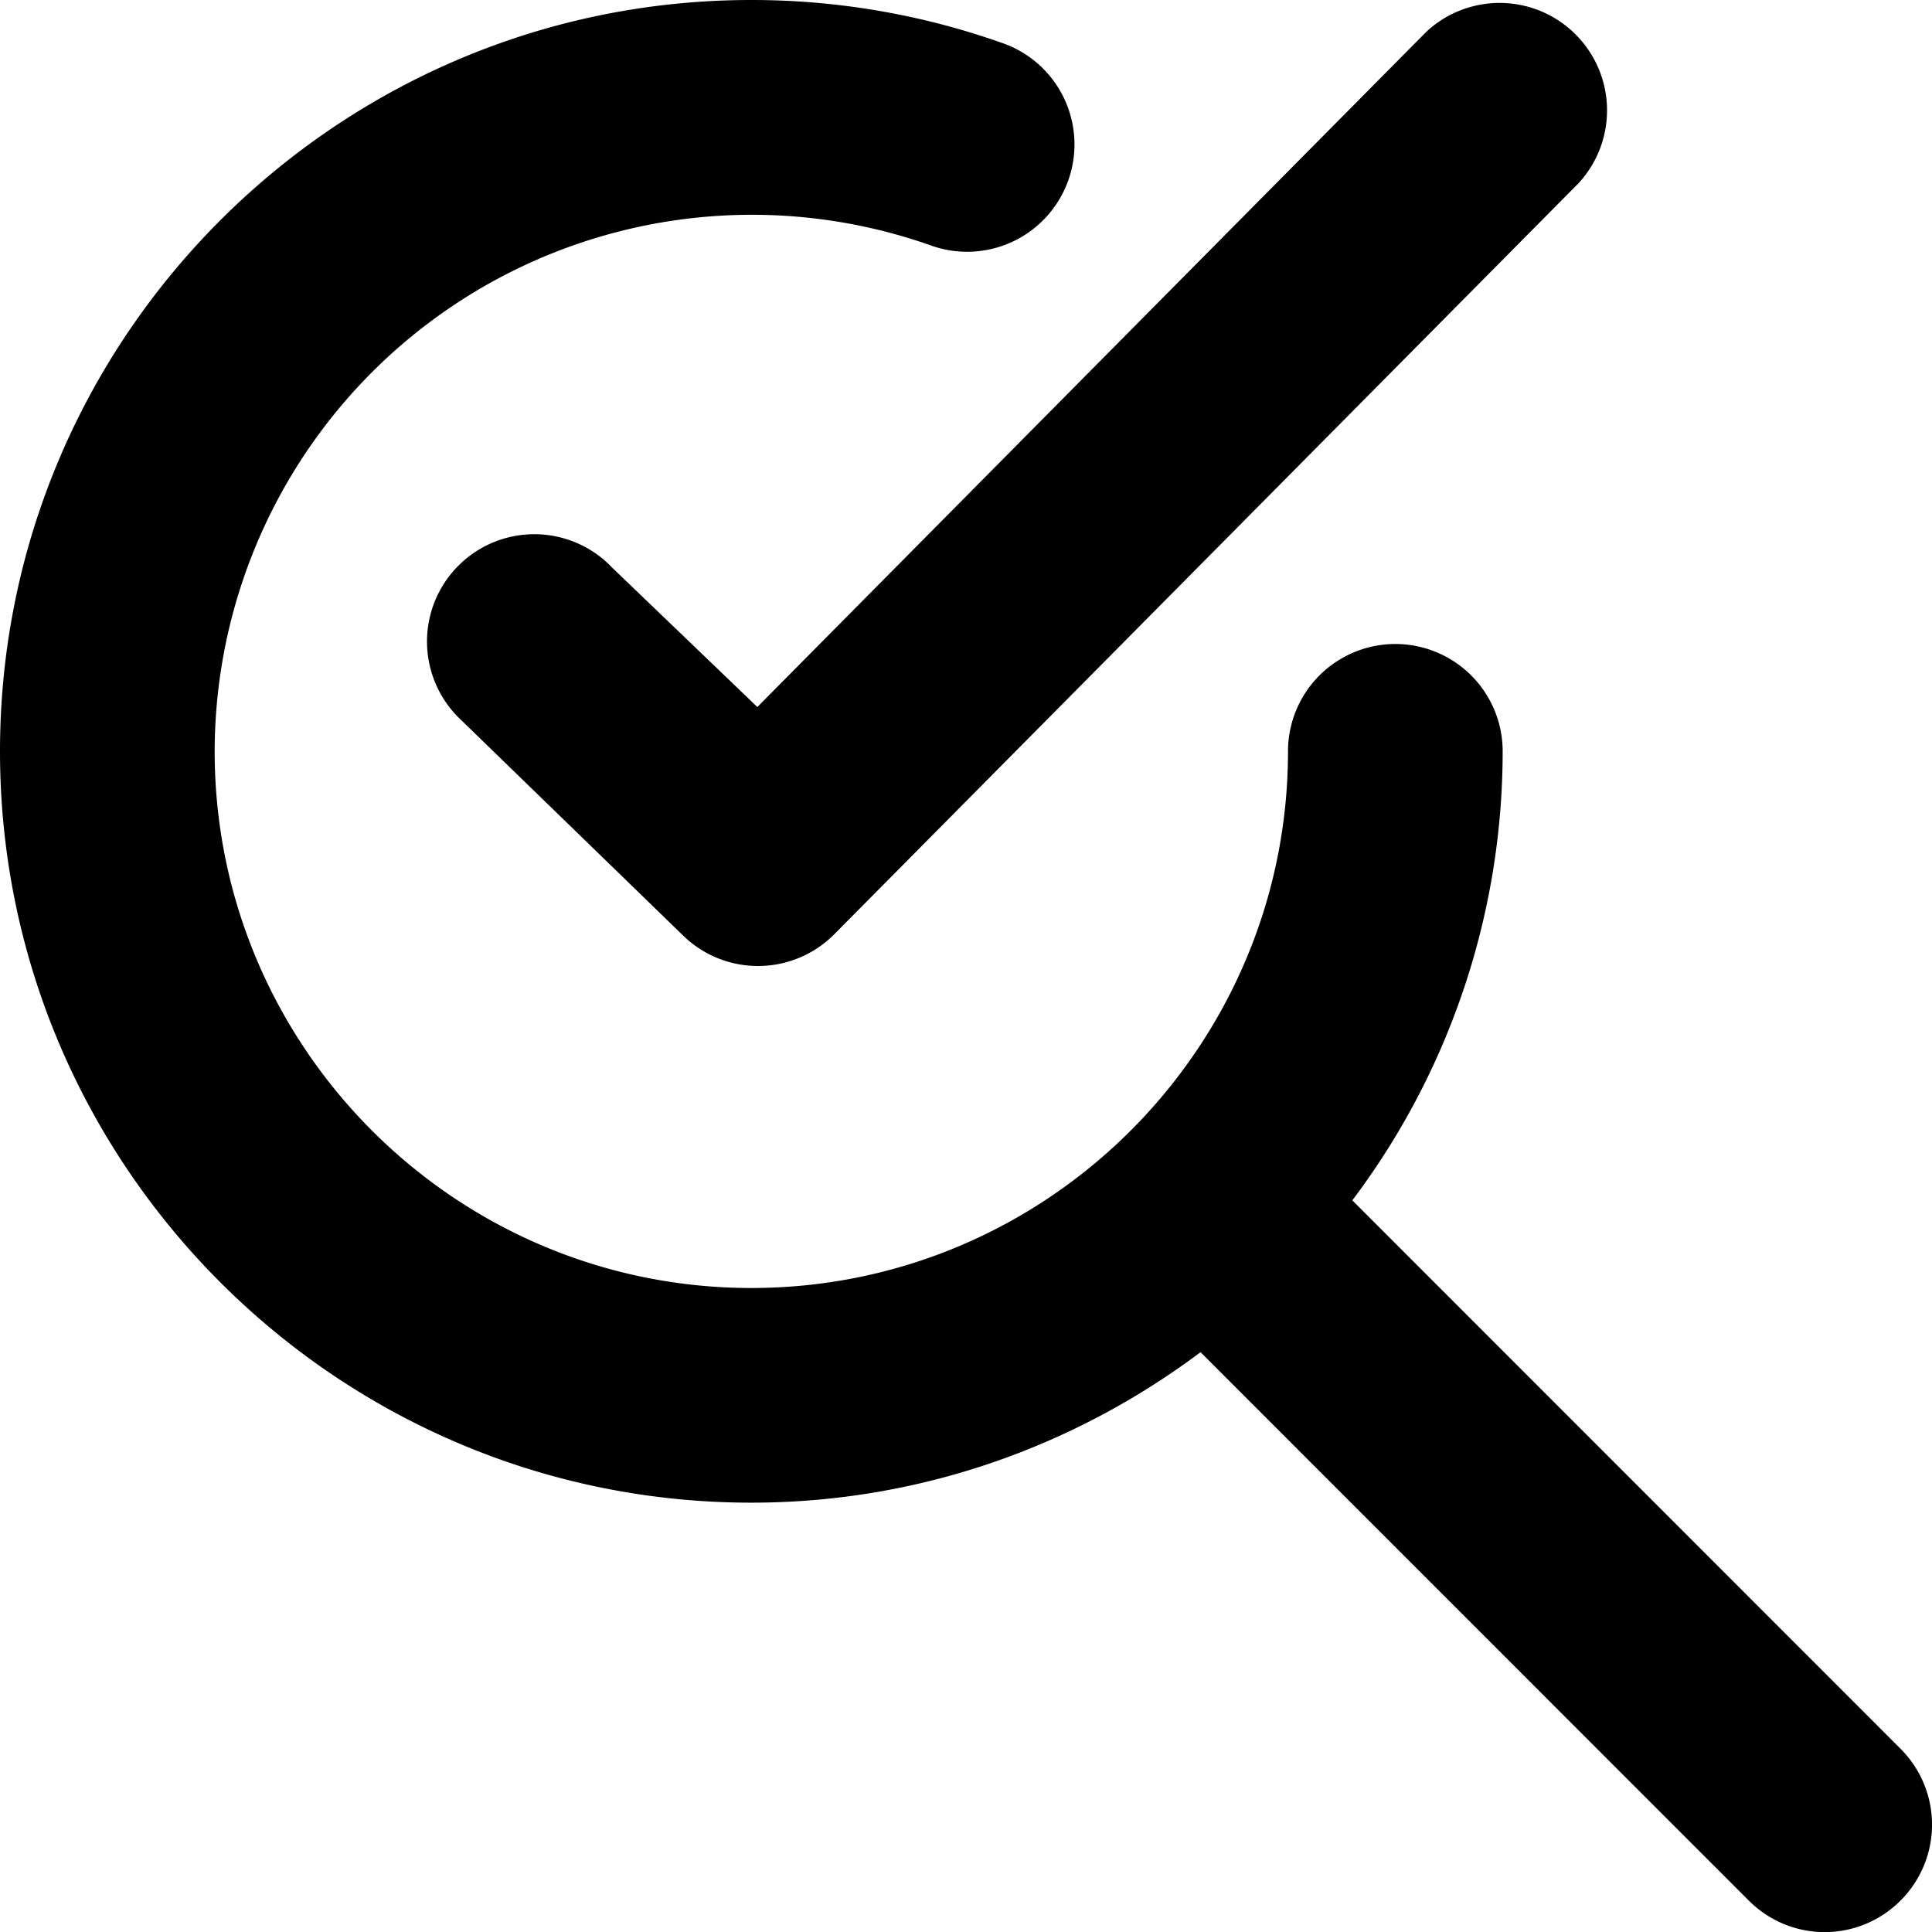 <svg xmlns="http://www.w3.org/2000/svg" viewBox="0 0 18 18"><path d="M7.063 9a.999.999 0 01-.703-.288L4.298 6.71a1 1 0 111.405-1.422l1.353 1.299L13.29.295a1.001 1.001 0 011.419 1.41l-6.937 7a1.002 1.002 0 01-.71.295zm10.644 7.293l-5.108-5.11-.001.002A6.955 6.955 0 0014 7a1 1 0 10-2 0c0 2.757-2.243 5-5 5S2 9.757 2 7a5.006 5.006 0 016.665-4.716A1 1 0 109.33.398 6.984 6.984 0 007 0C3.14 0 0 3.14 0 7s3.141 7 7 7c1.57 0 3.016-.526 4.185-1.402l5.108 5.109a.997.997 0 001.414 0 .999.999 0 000-1.414z" fill="currentColor" stroke="none"></path></svg>